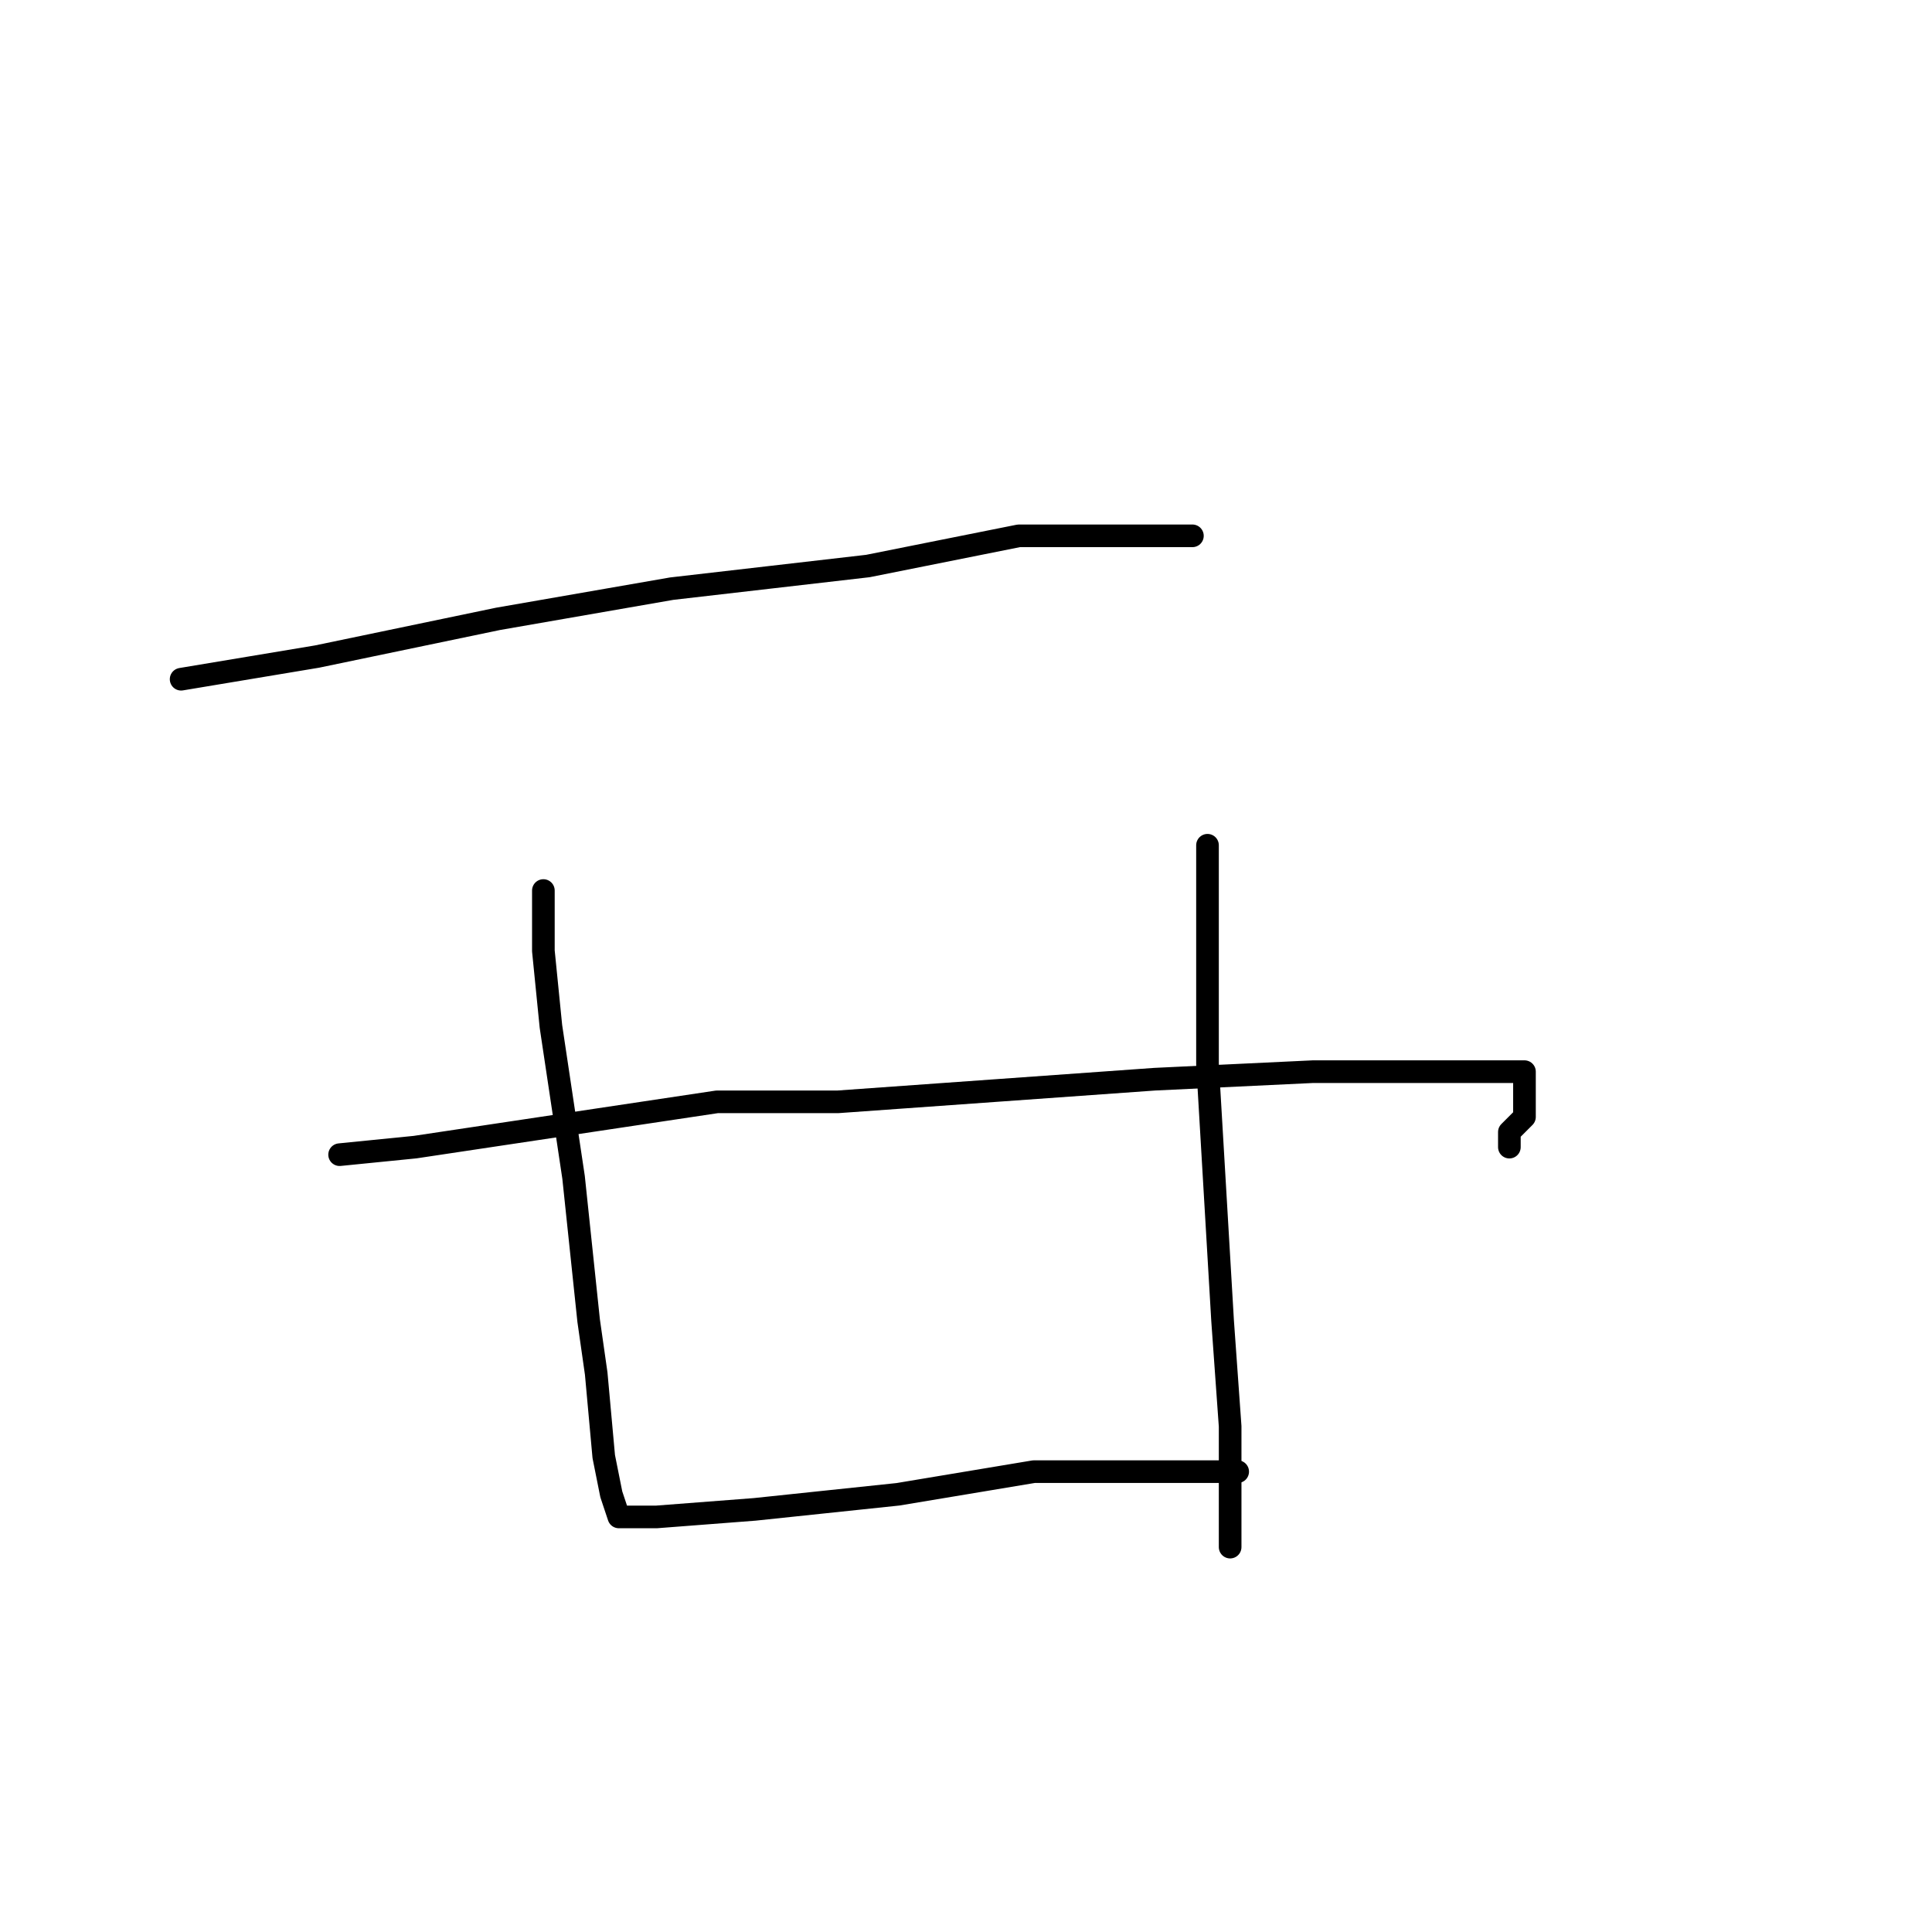 <?xml version="1.0" standalone="no"?>
    <svg width="256" height="256" xmlns="http://www.w3.org/2000/svg" version="1.1">
    <polyline stroke="black" stroke-width="3" stroke-linecap="round" fill="transparent" stroke-linejoin="round" points="24 90 42 87 66 82 89 78 115 75 135 71 151 71 157 71 158 71 158 71 " />
        <polyline stroke="black" stroke-width="3" stroke-linecap="round" fill="transparent" stroke-linejoin="round" points="72 118 72 126 73 136 76 156 78 175 79 182 80 193 81 198 82 201 84 201 87 201 100 200 119 198 137 195 151 195 160 195 163 195 164 195 163 195 163 195 " />
        <polyline stroke="black" stroke-width="3" stroke-linecap="round" fill="transparent" stroke-linejoin="round" points="160 112 160 124 160 141 161 158 162 175 163 189 163 200 163 205 163 205 " />
        <polyline stroke="black" stroke-width="3" stroke-linecap="round" fill="transparent" stroke-linejoin="round" points="45 153 55 152 95 146 111 146 139 144 153 143 174 142 190 142 198 142 202 142 202 144 202 148 200 150 200 151 200 152 200 152 " />
        </svg>